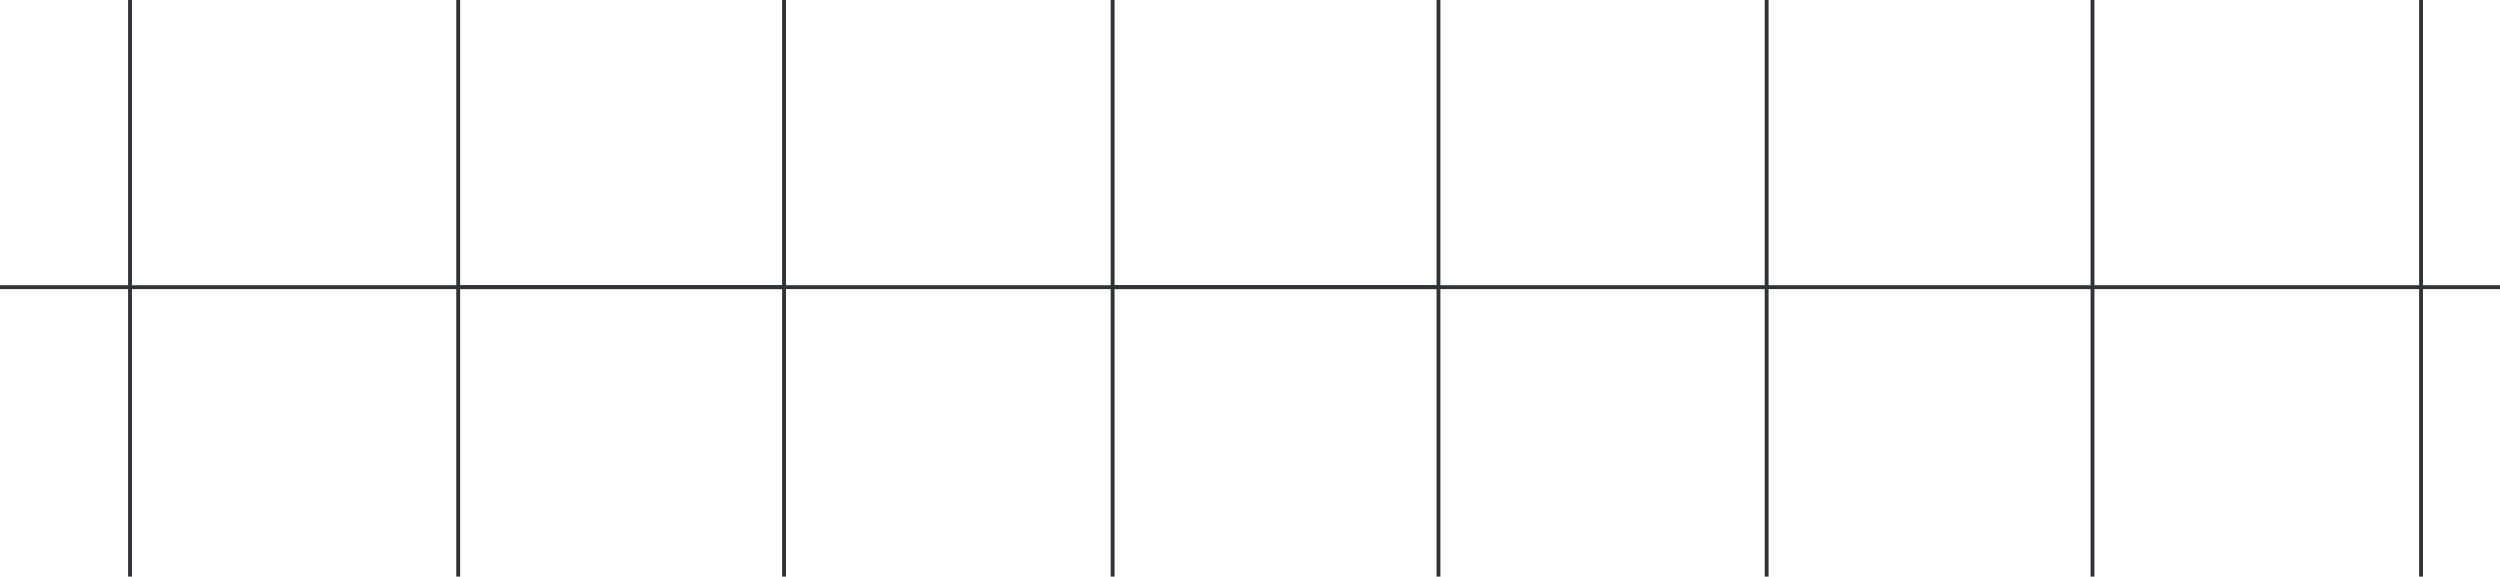 <?xml version="1.0" encoding="utf-8"?>
<!-- Generator: Adobe Illustrator 24.1.2, SVG Export Plug-In . SVG Version: 6.00 Build 0)  -->
<svg version="1.1" id="Layer_1" xmlns="http://www.w3.org/2000/svg" xmlns:xlink="http://www.w3.org/1999/xlink" x="0px" y="0px"
	 viewBox="0 0 646 149" style="enable-background:new 0 0 646 149;" xml:space="preserve">
<style type="text/css">
	.st0{fill:none;stroke:#303236;}
</style>
<path class="st0" d="M0,74.2h202.6"/>
<path class="st0" d="M118.4-0.5v149.9"/>
<path class="st0" d="M33.6-0.5v149.9"/>
<path class="st0" d="M118,74.2h253.6"/>
<path class="st0" d="M287.5-0.5v149.9"/>
<path class="st0" d="M202.6-0.5v149.9"/>
<path class="st0" d="M287.1,74.2H646"/>
<path class="st0" d="M456.5-0.5v149.9"/>
<path class="st0" d="M371.7-0.5v149.9"/>
<path class="st0" d="M625.6-0.5v149.9"/>
<path class="st0" d="M540.7-0.5v149.9"/>
</svg>
